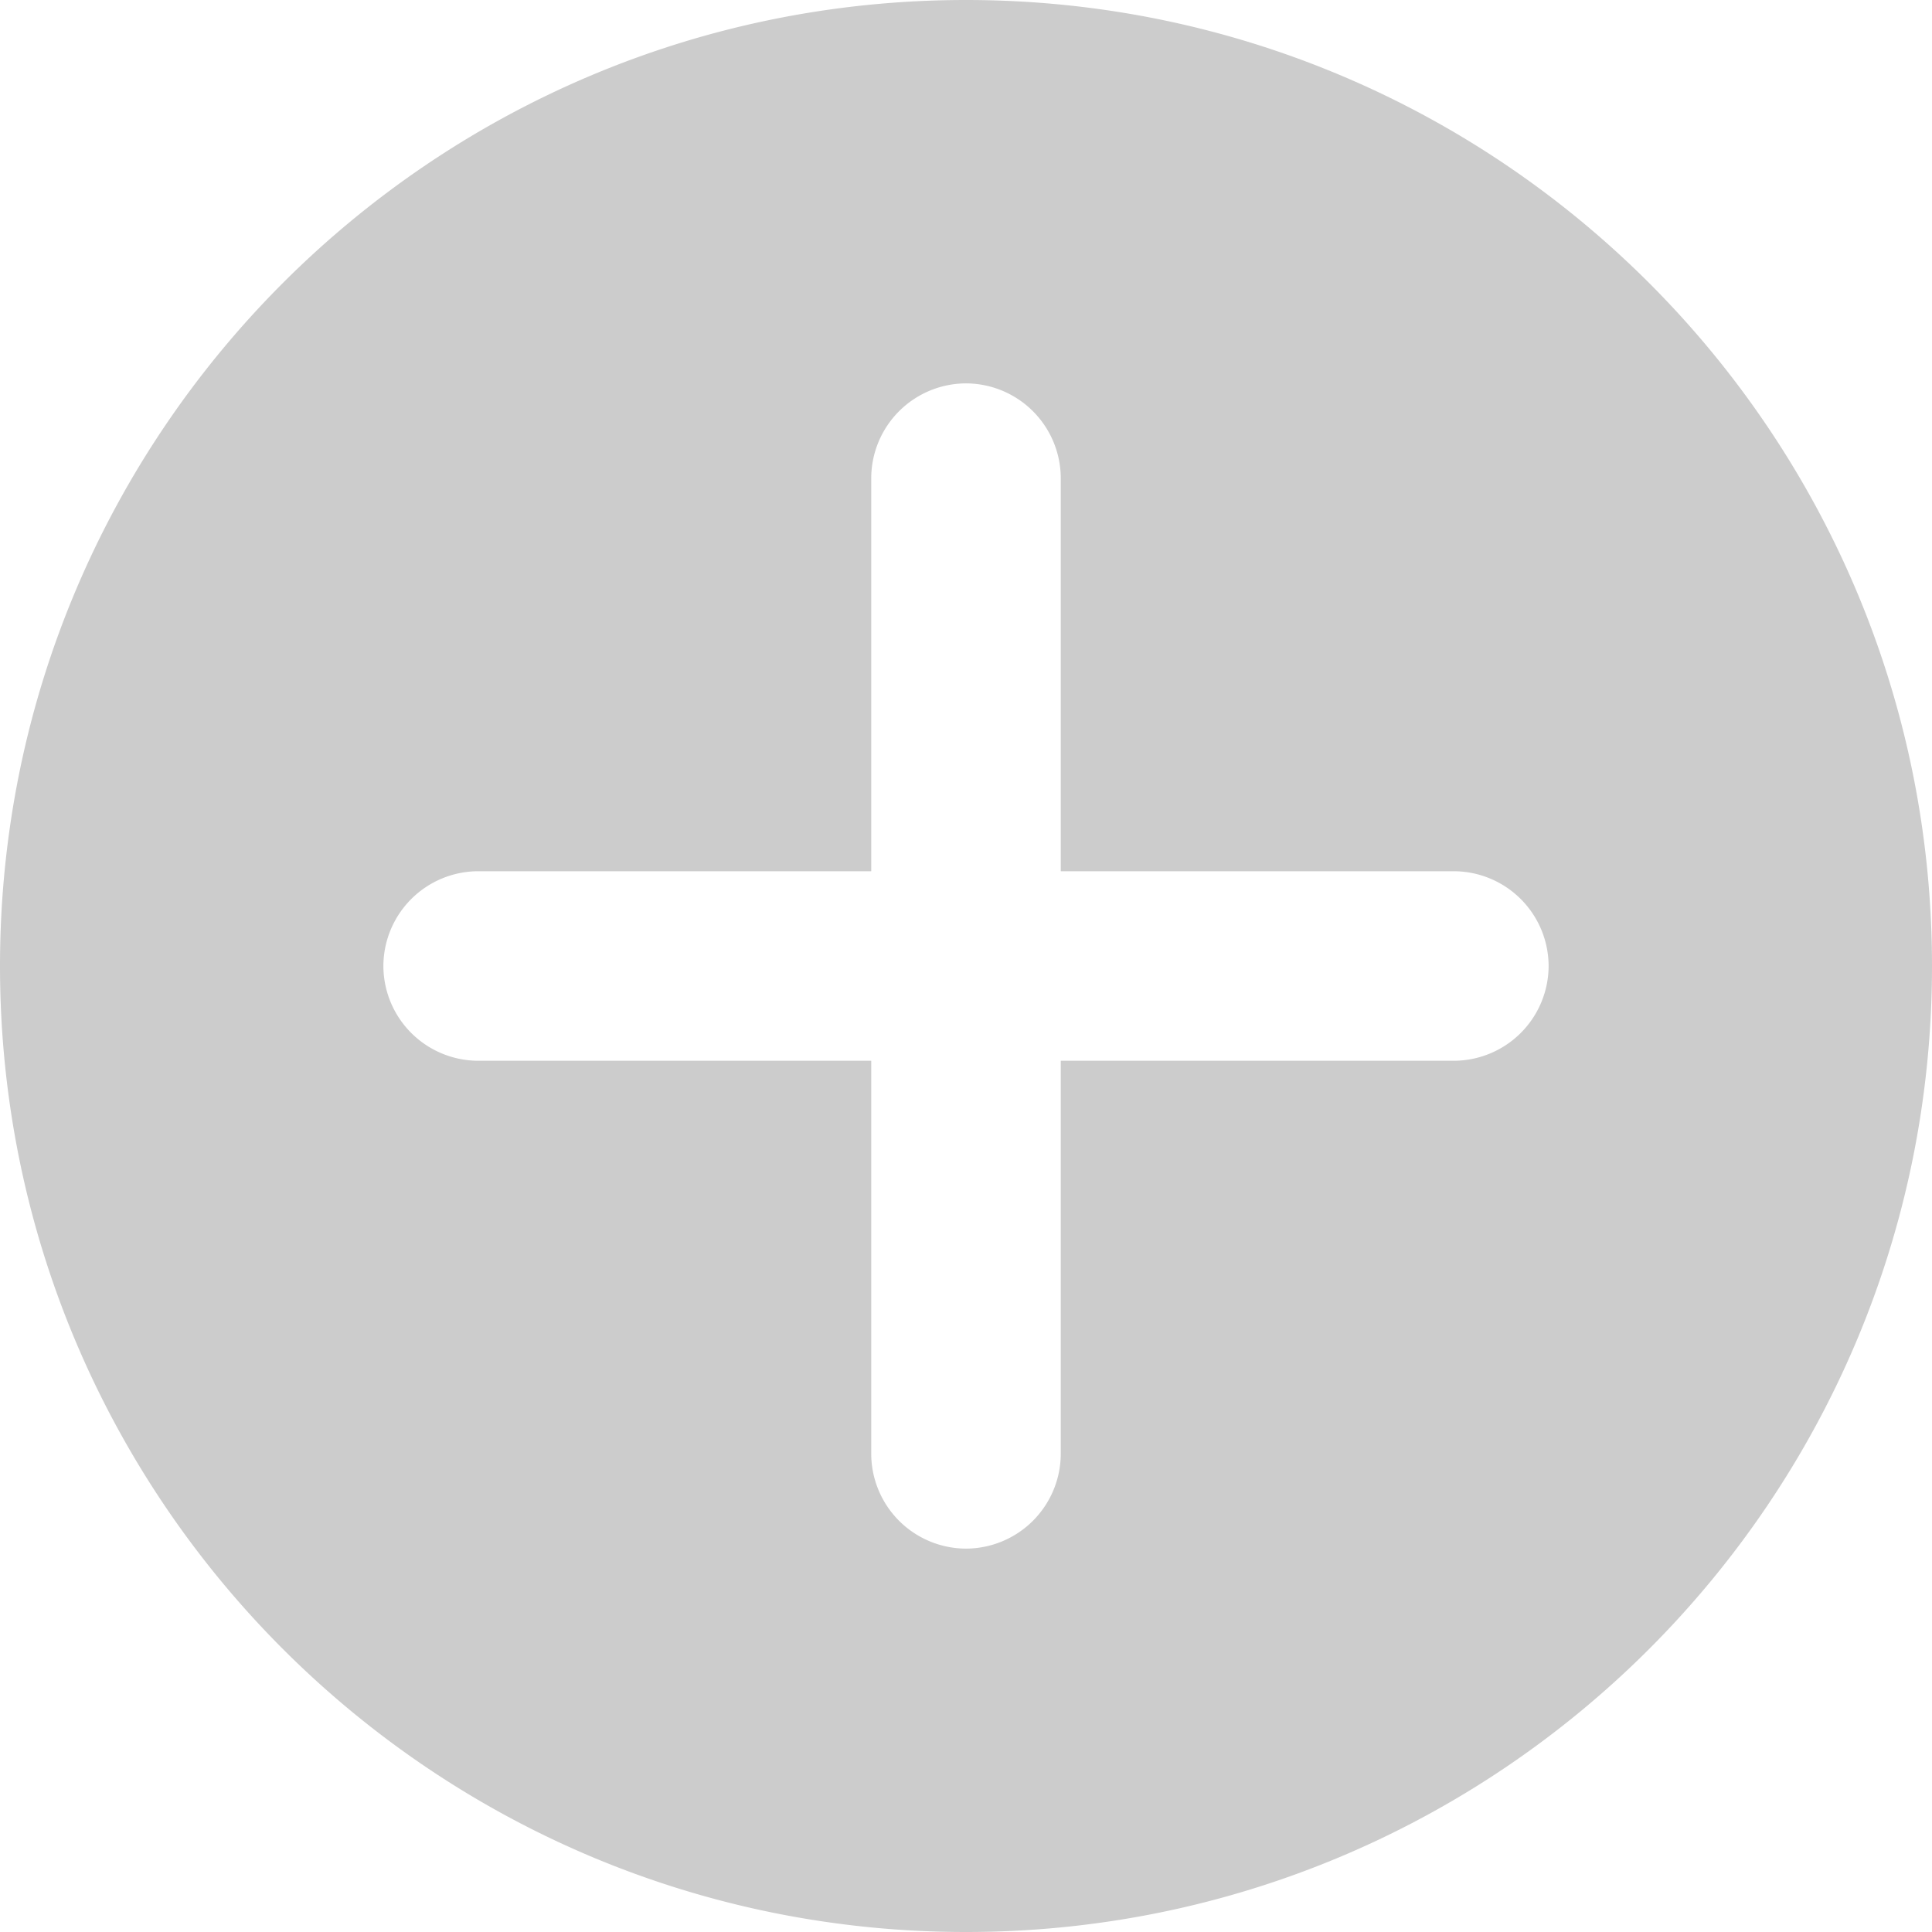 <?xml version="1.0" standalone="no"?><!DOCTYPE svg PUBLIC "-//W3C//DTD SVG 1.1//EN" "http://www.w3.org/Graphics/SVG/1.1/DTD/svg11.dtd">
<svg t="1706003984809"
     class="icon"
     viewBox="0 0 1024 1024"
     version="1.1"
     xmlns="http://www.w3.org/2000/svg"
     p-id="2295"
     xmlns:xlink="http://www.w3.org/1999/xlink"
     width="96"
     height="96"
     fill="currentColor">
    <path
        d="M512 0C229.23 0 0 229.23 0 512S229.23 1024 512 1024 1024 794.77 1024 512 794.77 0 512 0zM820.798 512a50.378 50.378 0 0 1-50.23 50.23H562.23V770.569a50.378 50.378 0 0 1-50.23 50.23 50.378 50.378 0 0 1-50.23-50.23V562.23H253.431a50.378 50.378 0 0 1-50.23-50.23 50.378 50.378 0 0 1 50.23-50.23h208.339V253.431a50.378 50.378 0 0 1 50.23-50.23 50.378 50.378 0 0 1 50.23 50.23v208.339H770.569a50.378 50.378 0 0 1 50.23 50.23z"
        p-id="2296"
        fill="#cccccc"></path>
</svg>